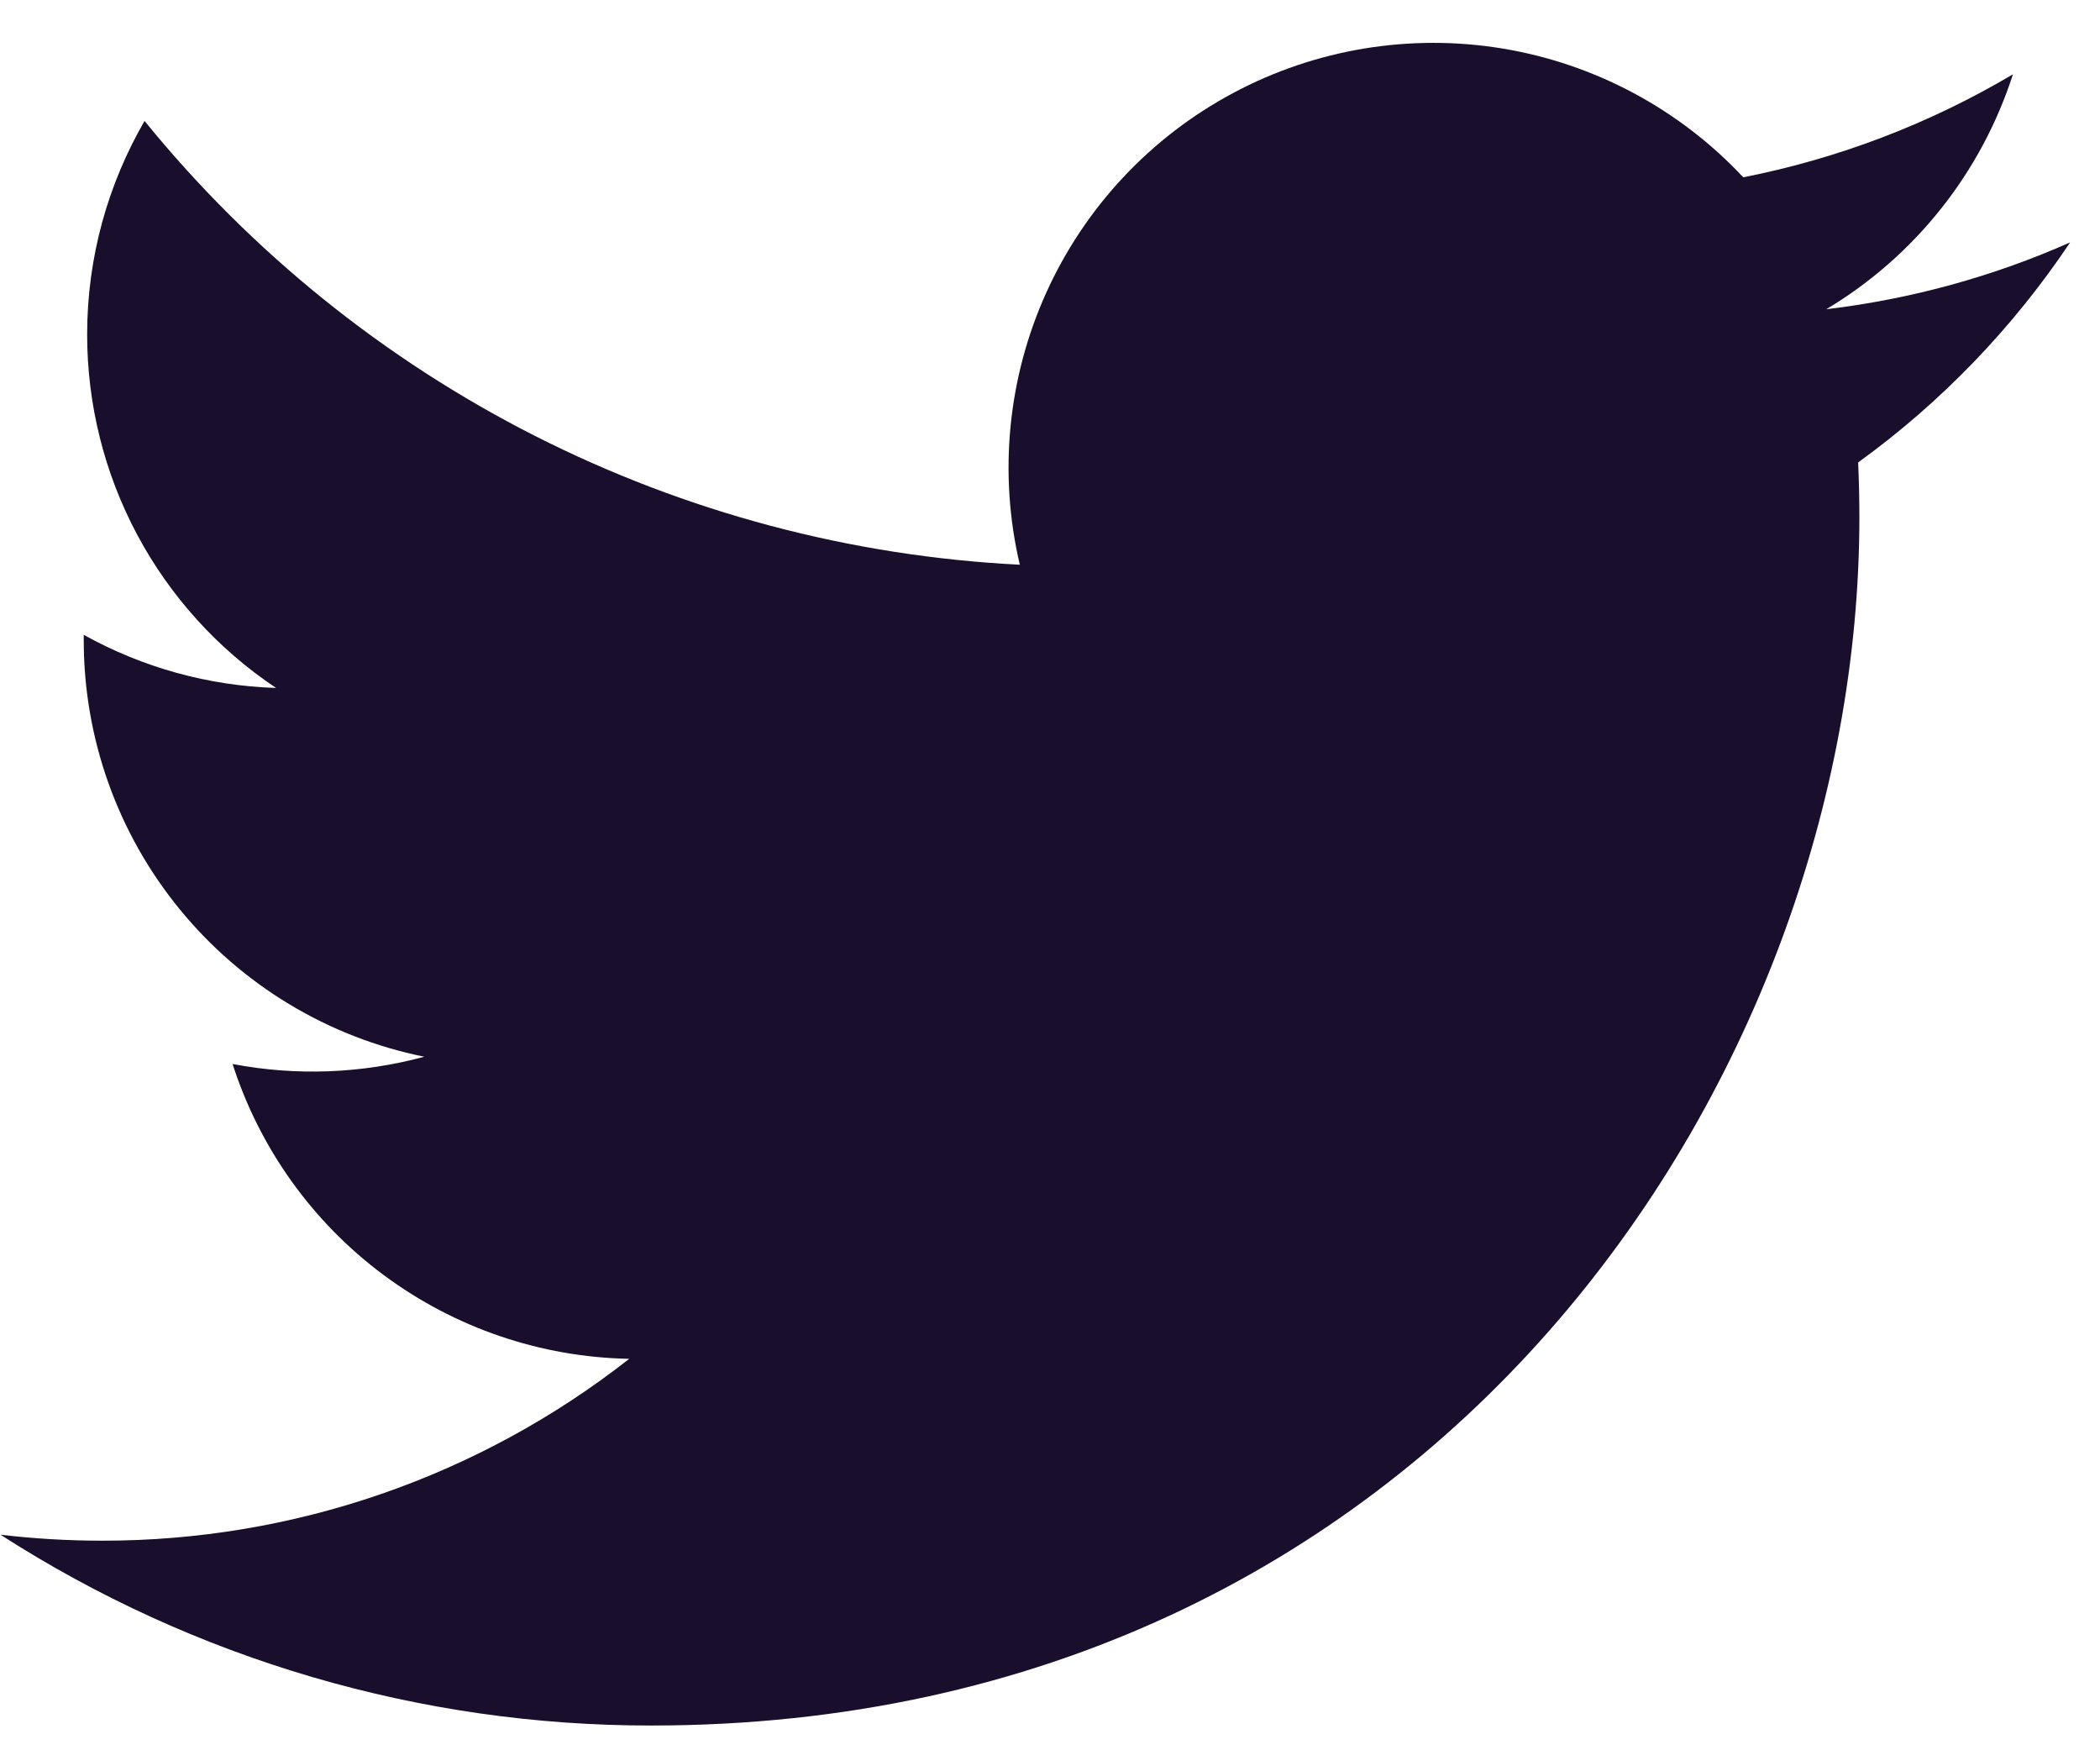 <svg width="24" height="20" viewBox="0 0 24 20" fill="none" xmlns="http://www.w3.org/2000/svg">
<path d="M23.658 2.77C22.788 3.156 21.854 3.416 20.871 3.534C21.885 2.928 22.643 1.973 23.005 0.849C22.052 1.414 21.01 1.812 19.923 2.026C19.192 1.245 18.224 0.728 17.169 0.554C16.114 0.381 15.032 0.56 14.089 1.065C13.147 1.569 12.397 2.371 11.957 3.345C11.517 4.319 11.41 5.412 11.655 6.453C9.725 6.356 7.837 5.854 6.114 4.981C4.391 4.107 2.871 2.881 1.652 1.382C1.236 2.101 0.996 2.934 0.996 3.822C0.996 4.62 1.192 5.407 1.569 6.112C1.946 6.817 2.49 7.417 3.155 7.861C2.384 7.837 1.63 7.628 0.957 7.254V7.316C0.957 8.437 1.344 9.523 2.054 10.39C2.763 11.258 3.751 11.853 4.849 12.075C4.135 12.268 3.385 12.297 2.658 12.158C2.968 13.122 3.571 13.965 4.384 14.569C5.197 15.173 6.178 15.508 7.191 15.527C5.472 16.876 3.349 17.608 1.164 17.605C0.777 17.605 0.39 17.582 0.006 17.537C2.224 18.963 4.806 19.72 7.443 19.717C16.37 19.717 21.25 12.324 21.25 5.911C21.25 5.703 21.245 5.492 21.236 5.284C22.185 4.598 23.004 3.747 23.656 2.774L23.658 2.77Z" fill="#190E2C"/>
</svg>
